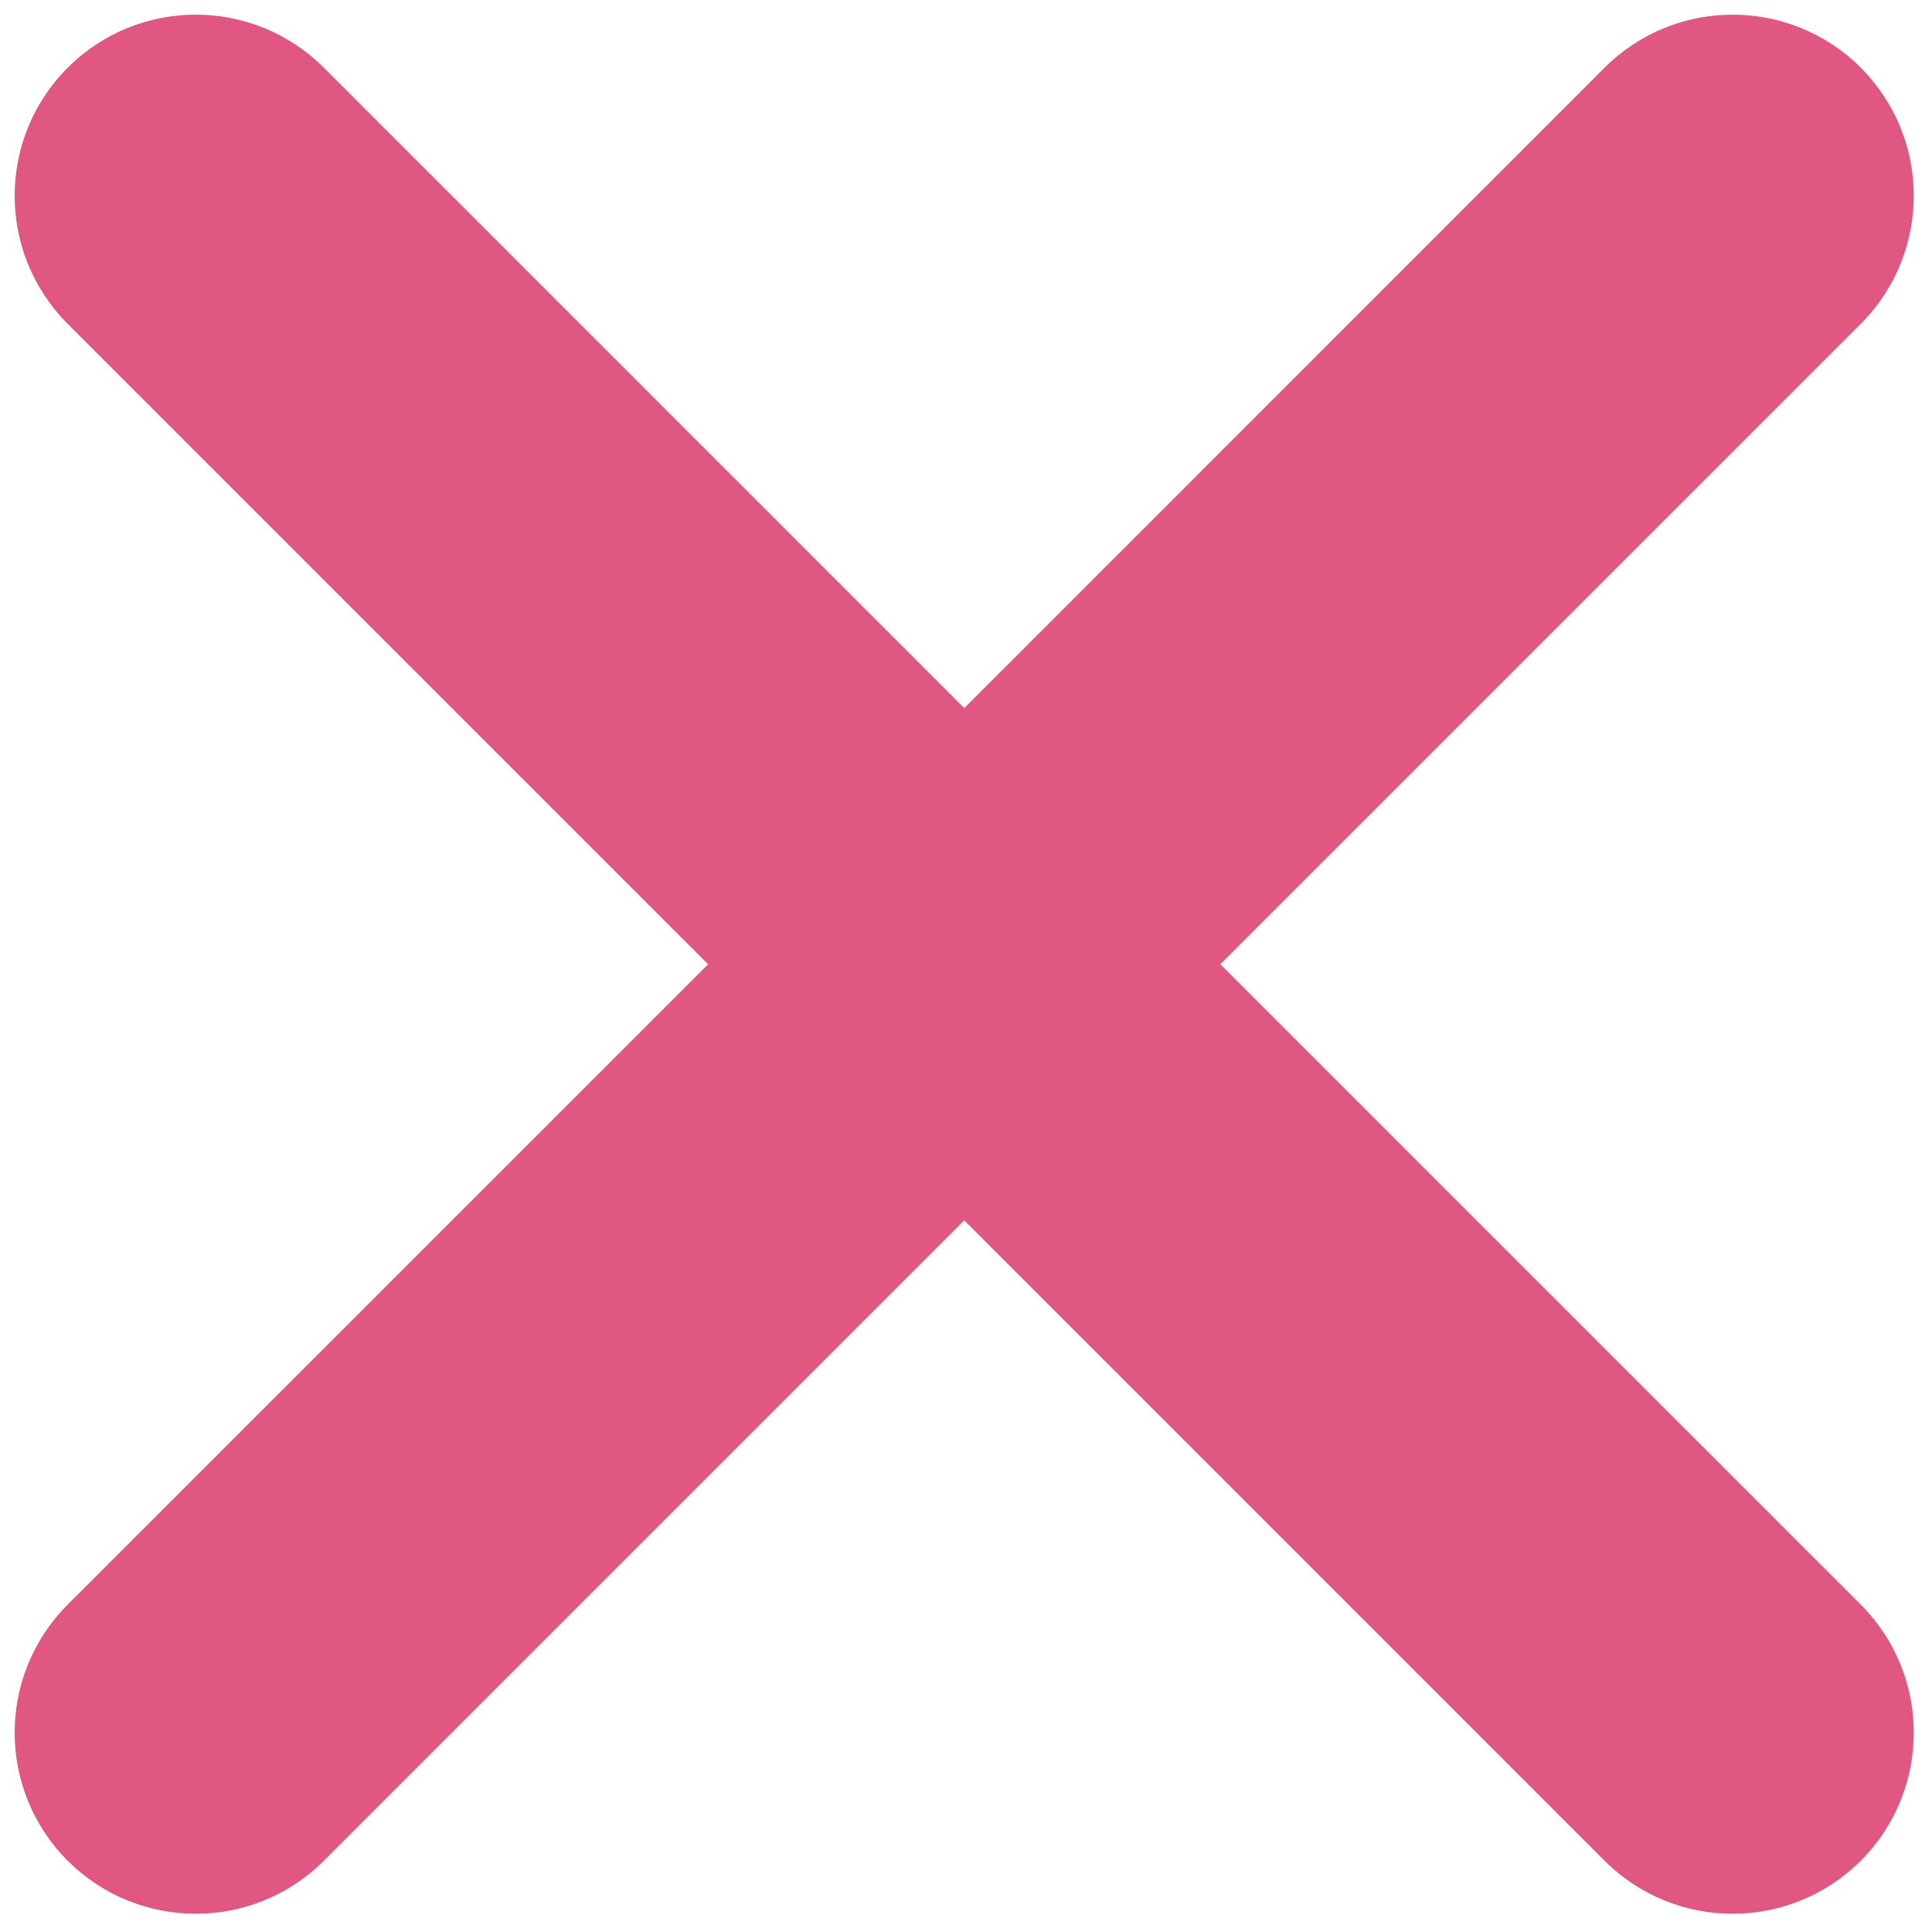 <svg width="32" height="32" viewBox="0 0 32 32" fill="none" xmlns="http://www.w3.org/2000/svg">
<path fill-rule="evenodd" clip-rule="evenodd" d="M1.121 1.121C-0.05 2.293 -0.05 4.192 1.121 5.364L11.728 15.971L1.121 26.577C-0.05 27.749 -0.05 29.648 1.121 30.82C2.293 31.991 4.192 31.991 5.364 30.82L15.971 20.213L26.577 30.82C27.749 31.991 29.648 31.991 30.82 30.82C31.991 29.648 31.991 27.749 30.82 26.577L20.213 15.971L30.82 5.364C31.991 4.192 31.991 2.293 30.82 1.121C29.648 -0.05 27.749 -0.05 26.577 1.121L15.971 11.728L5.364 1.121C4.192 -0.05 2.293 -0.05 1.121 1.121Z" fill="#E05881"/>
</svg>
